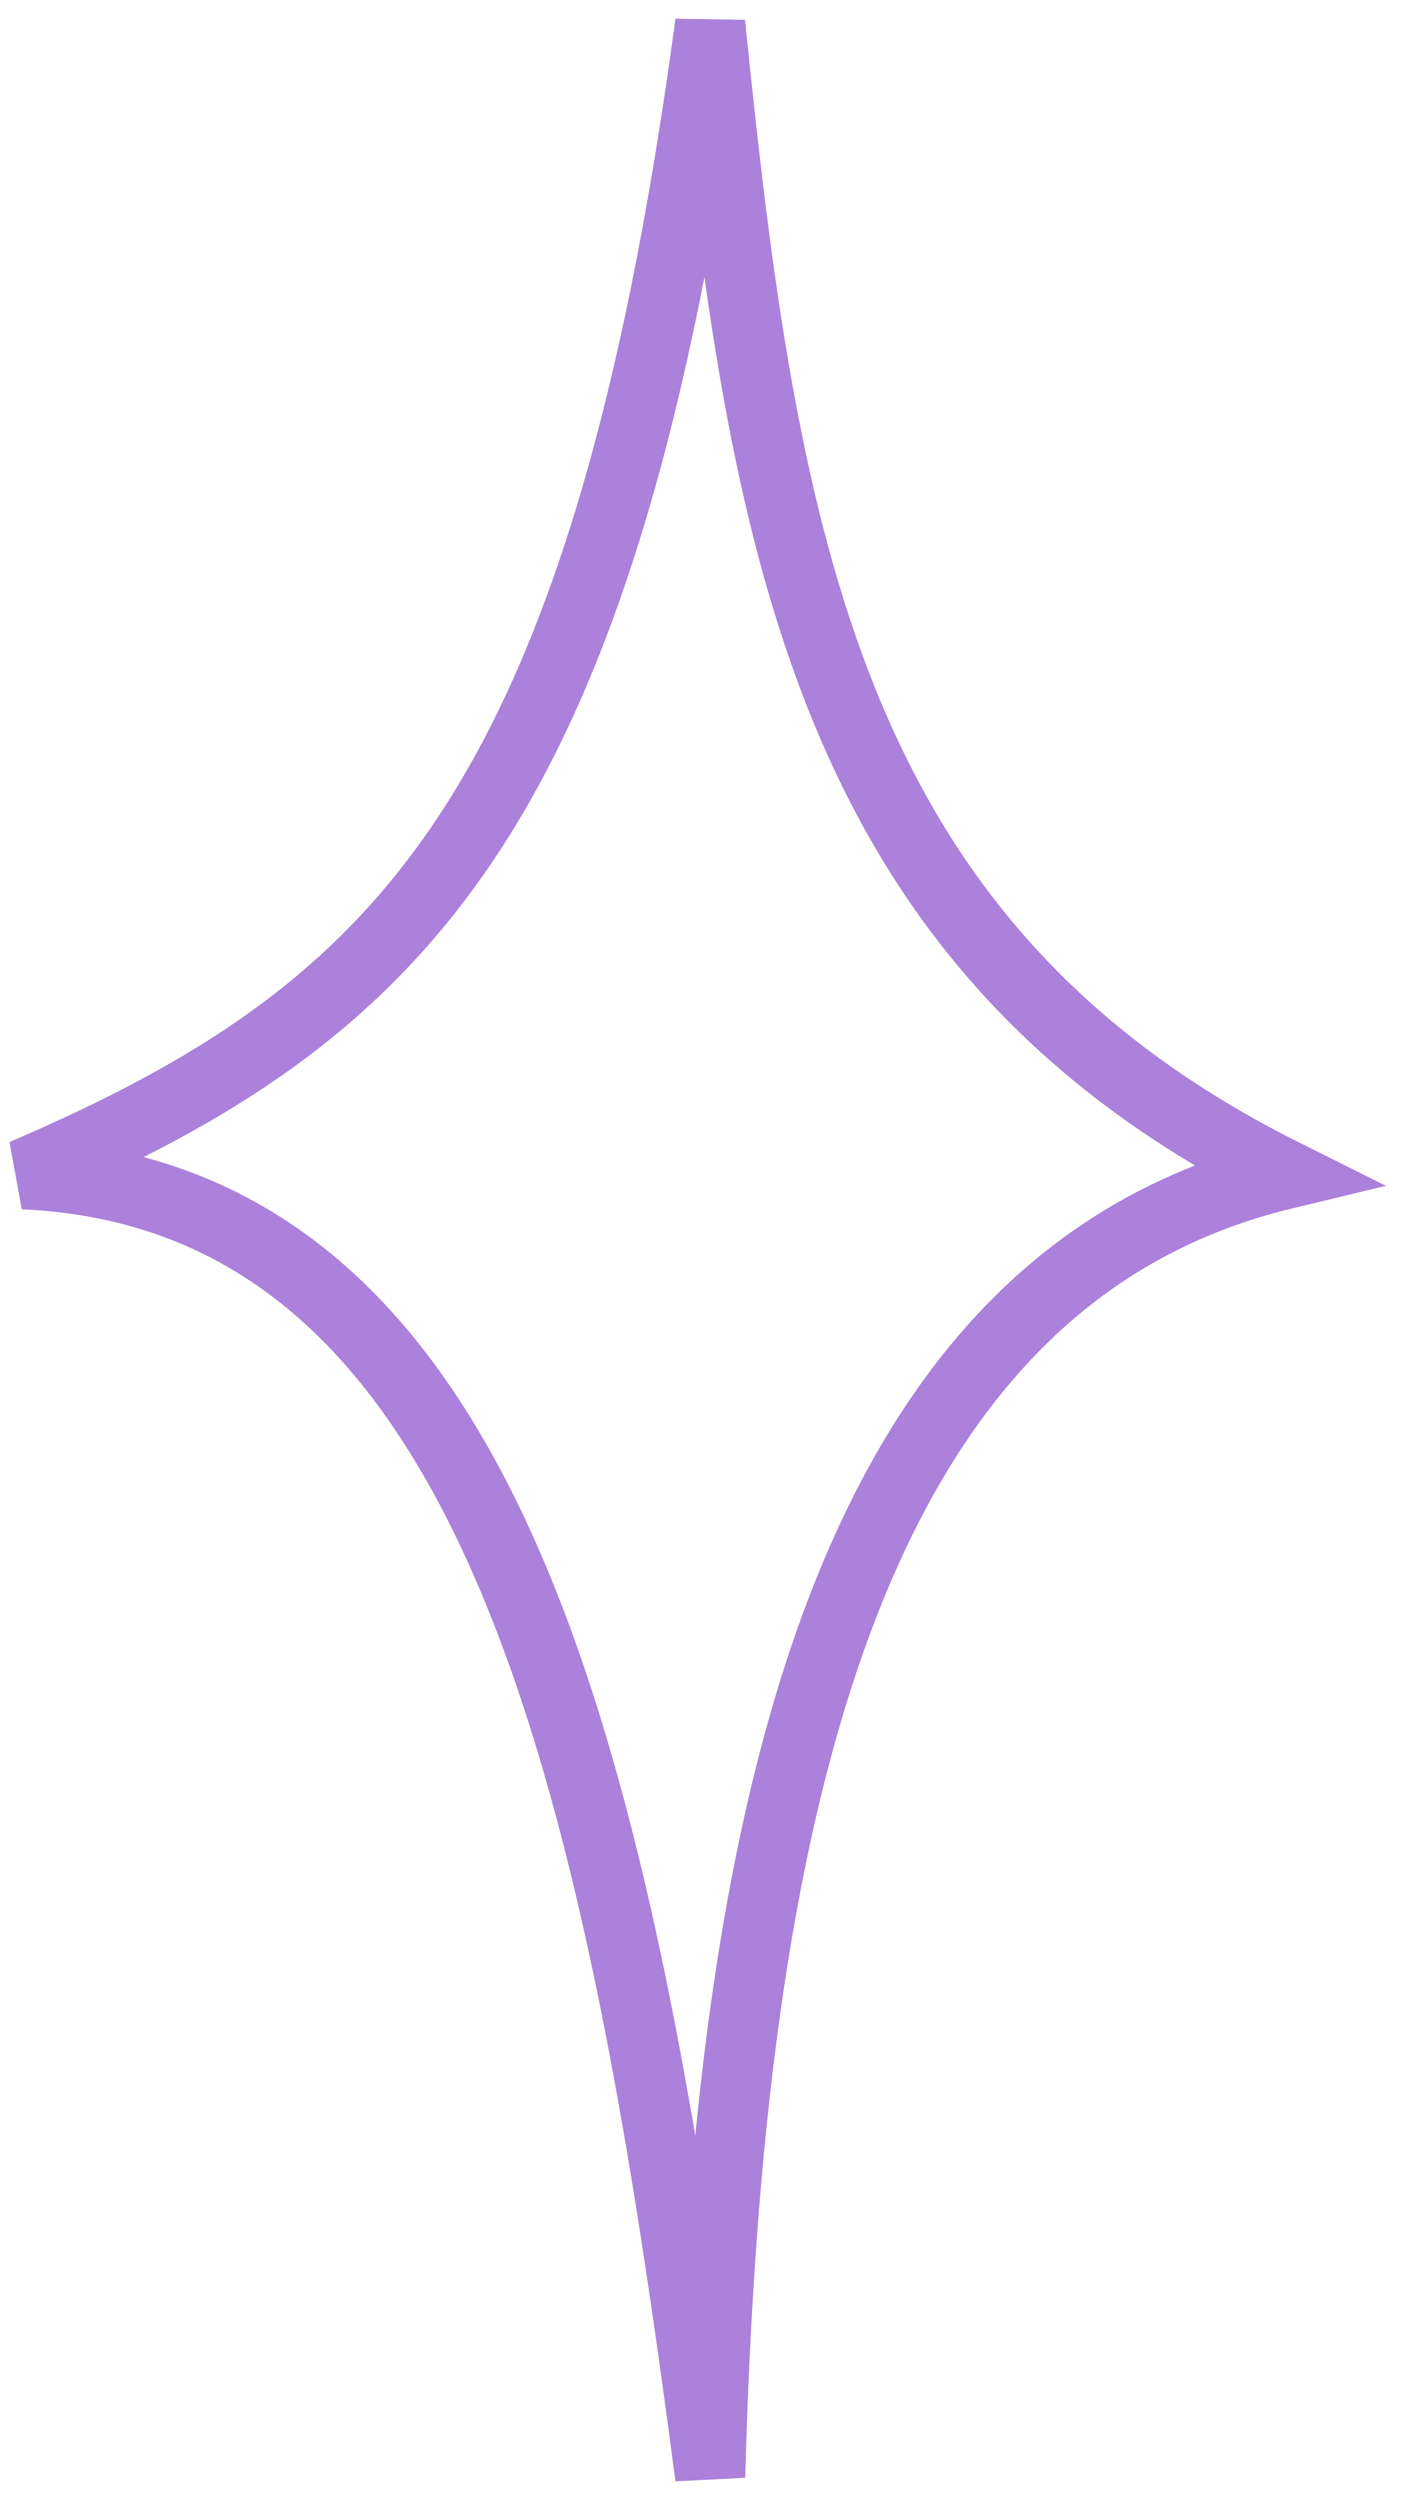 <svg width="60" height="107" viewBox="0 0 60 107" fill="none" xmlns="http://www.w3.org/2000/svg">
<path d="M1 50.254C17.064 43.35 25.823 35.02 30.415 1C32.676 23.236 35.403 40.48 55 50.254C36.135 54.792 31.177 77.725 30.415 106C26.439 75.676 21.176 51.162 1 50.254Z" stroke="#AB81DB" stroke-width="3"/>
</svg>
